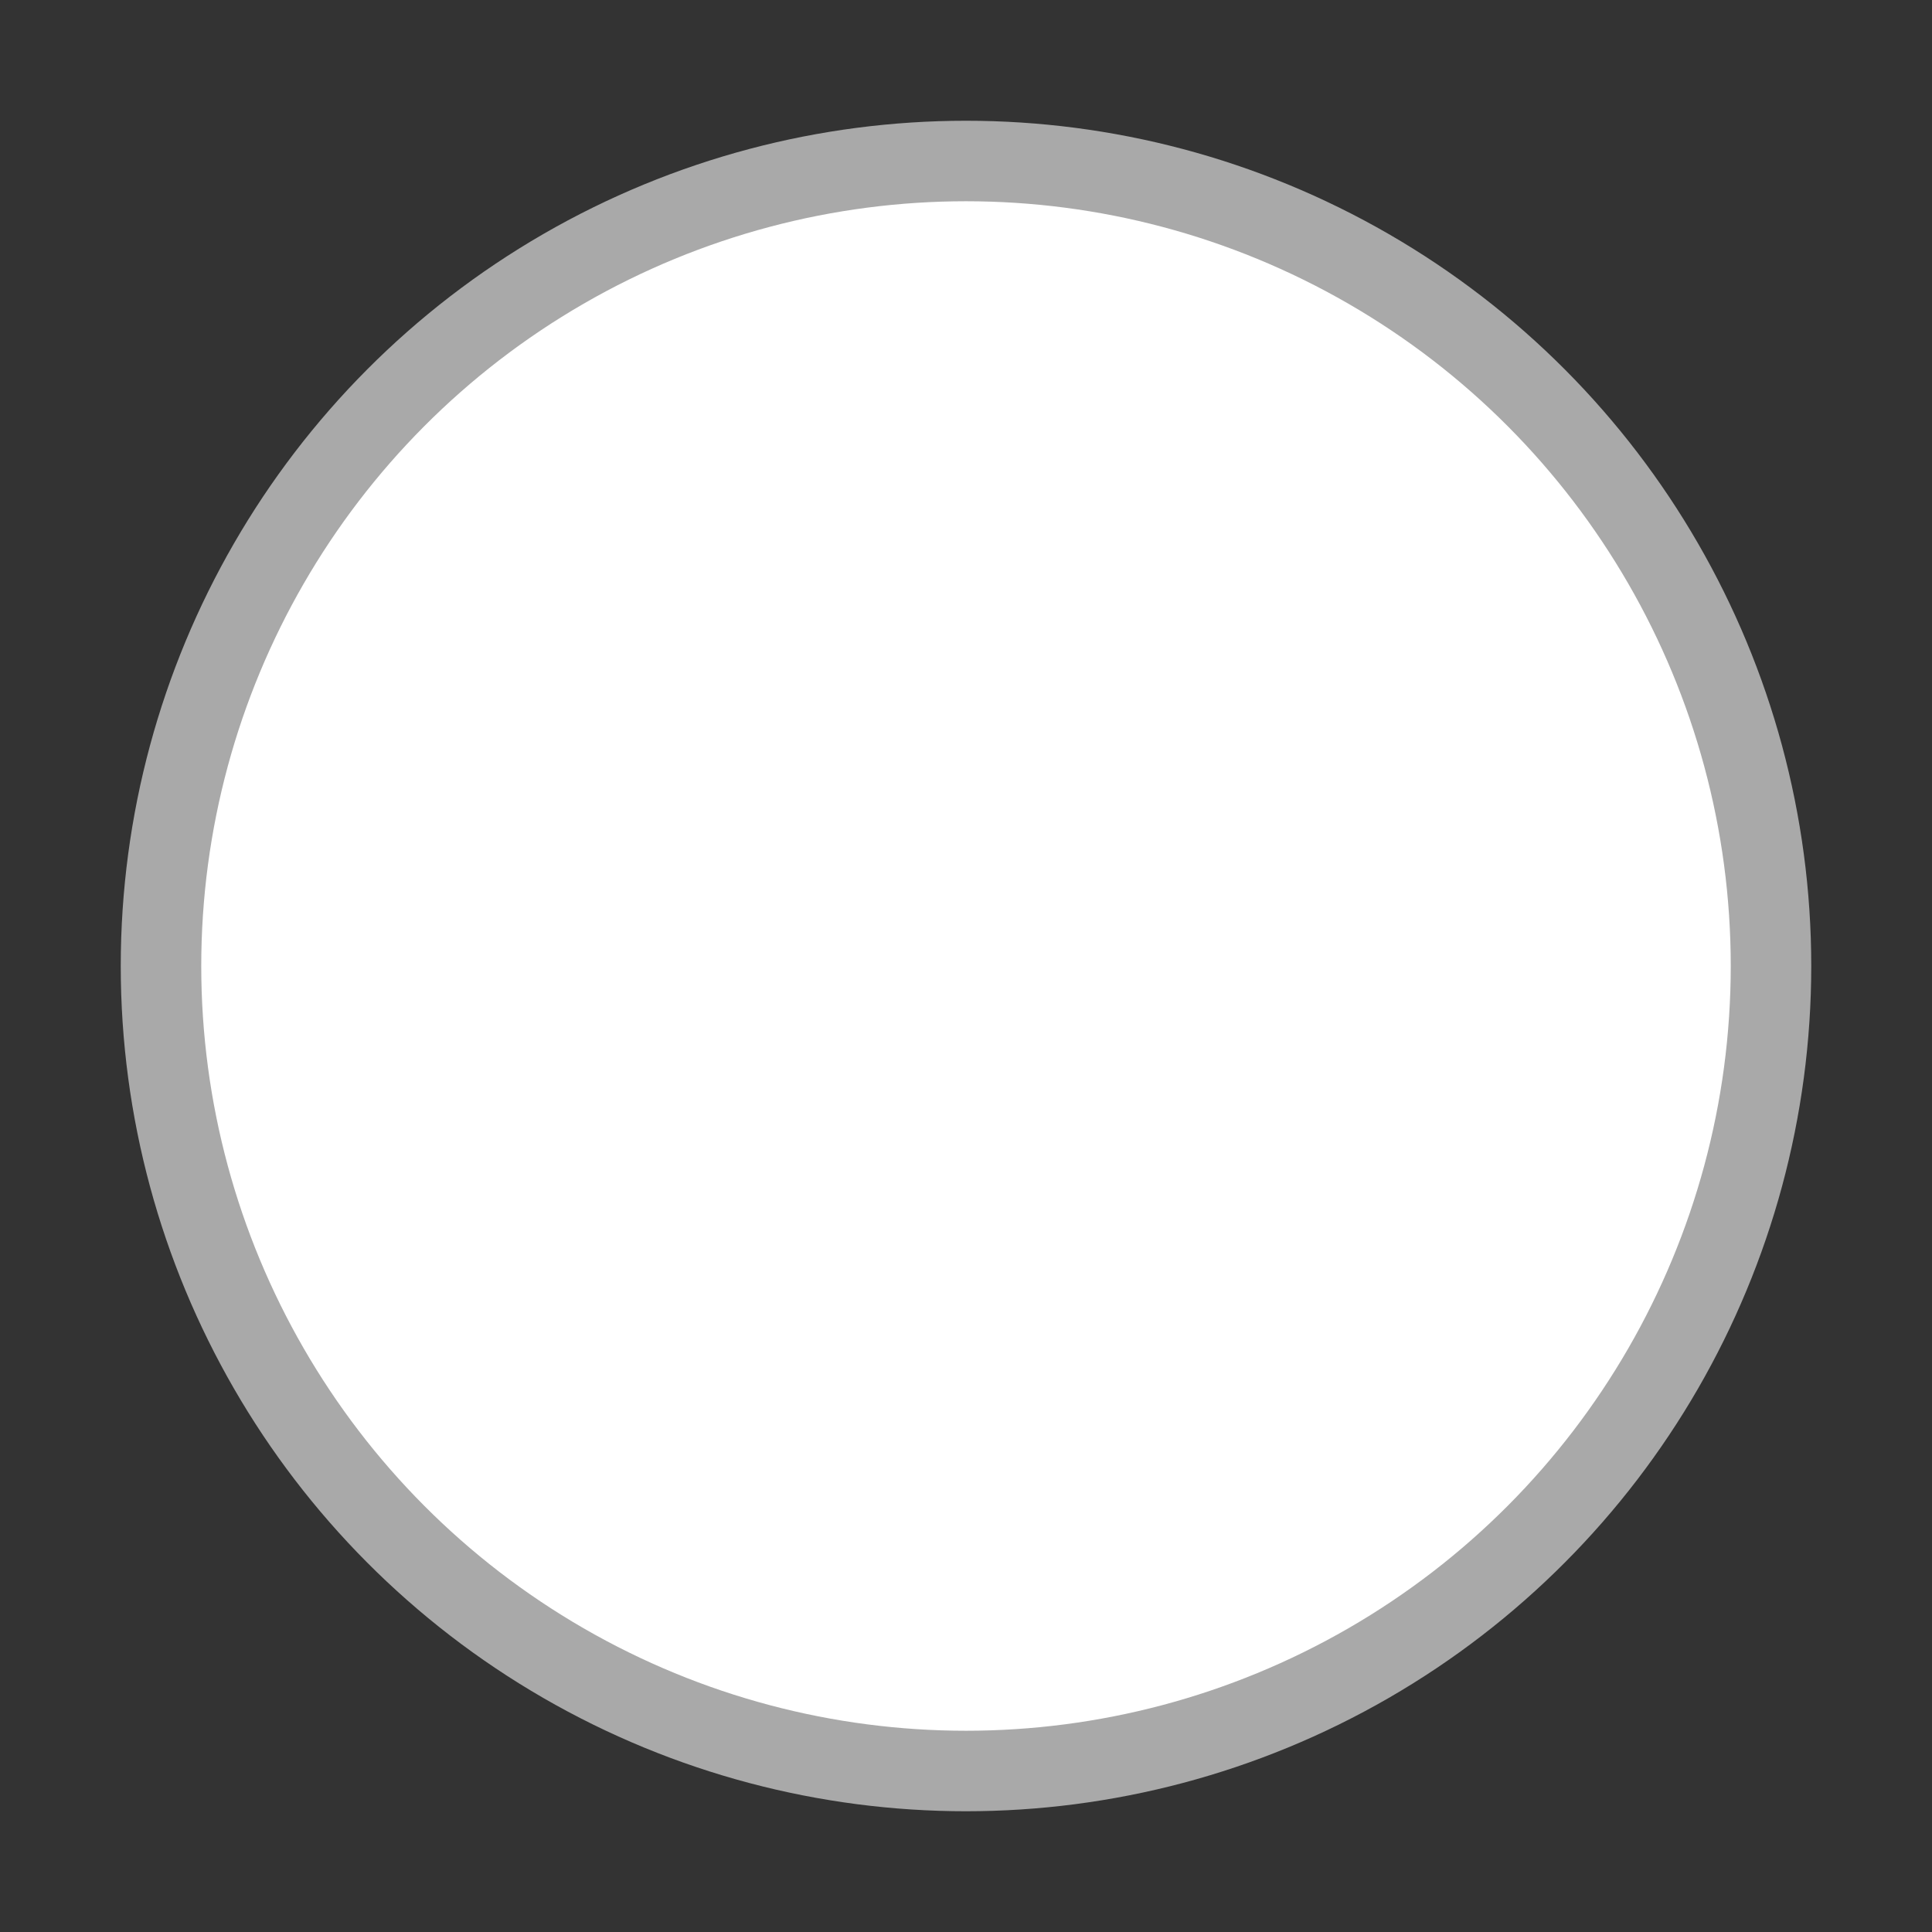 <svg xmlns="http://www.w3.org/2000/svg" width="24" height="24" viewBox="0 0 24 24">
    <rect x="0" y="0" width="24" height="24" fill="#333333" stroke="none"/>
    <g fill="none" fill-rule="evenodd">
        <g fill="#FFF" stroke="#A9A9A9">
            <g transform="translate(-167 -305) translate(167 305)">
                <circle cx="12" cy="12" r="10"/>
            </g>
        </g>
    </g>
</svg>
